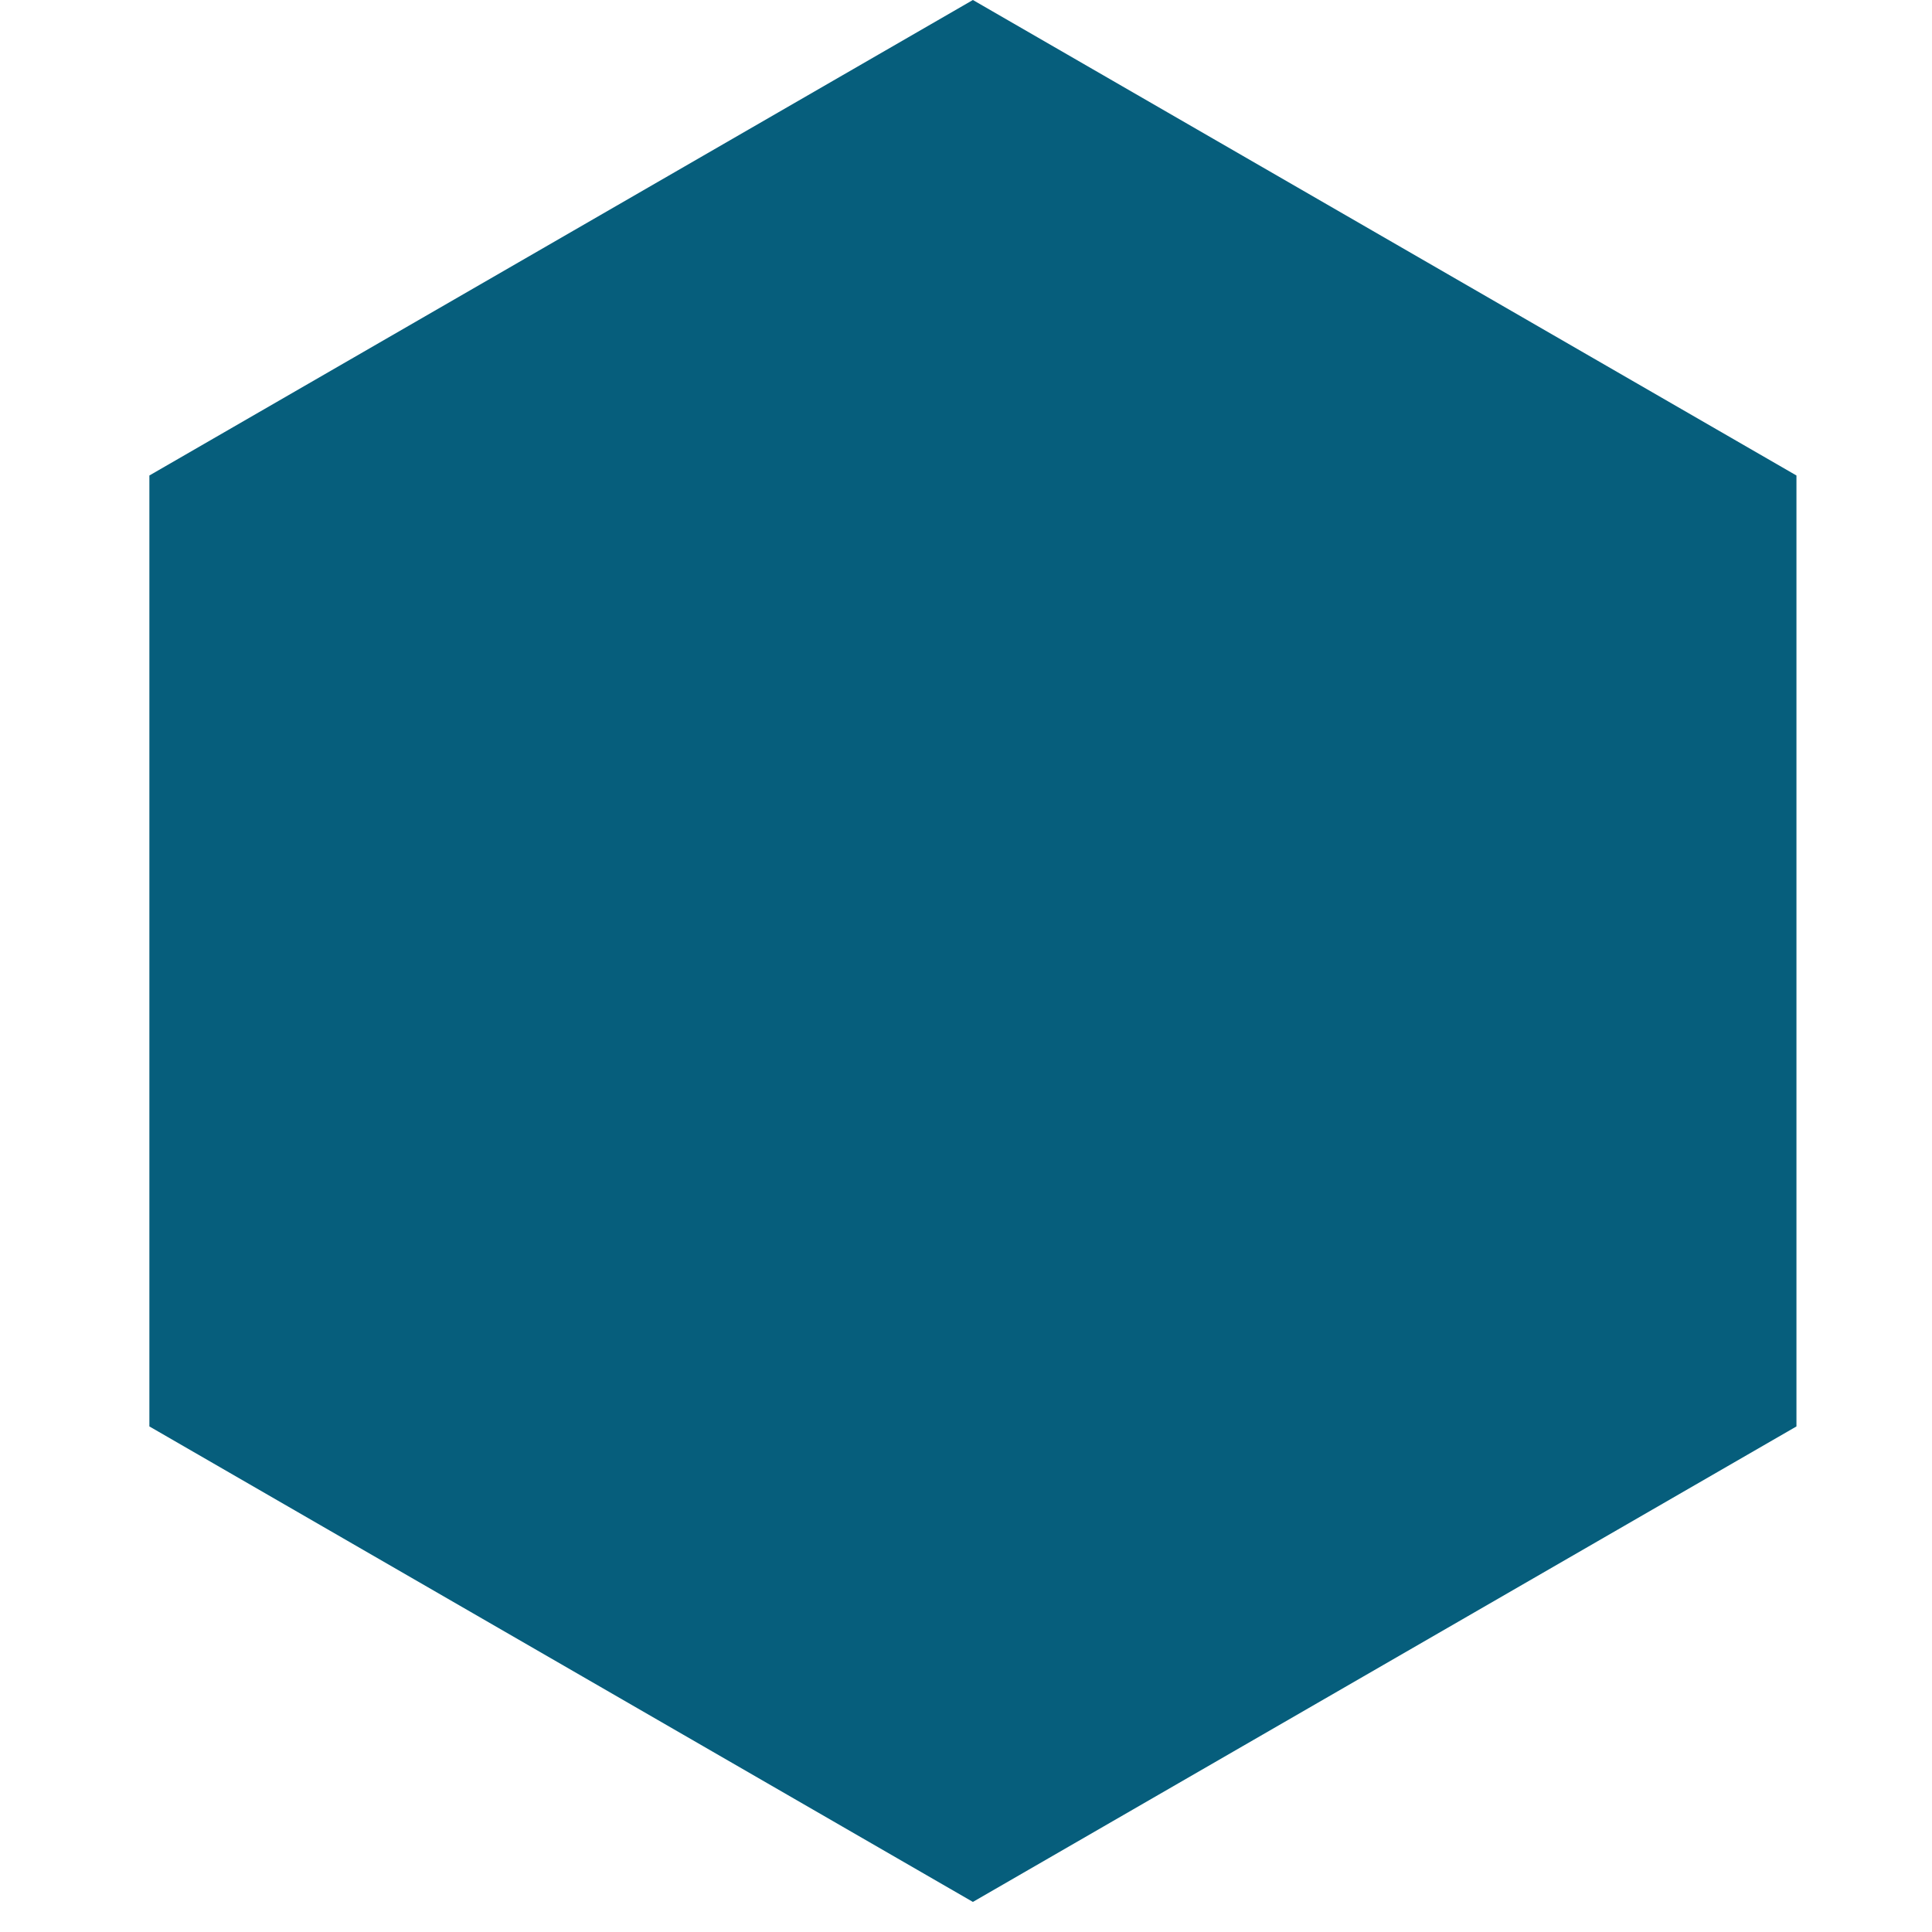  <svg
          width="24"
          height="24"
          viewBox="0 0 39 44"
          fill="none"
          xmlns="http://www.w3.org/2000/svg"
        >
          <path
            d="M19.657 0L38.413 10.829V32.486L19.657 43.315L0.902 32.486V10.829L19.657 0Z"
            fill="#065E7C"
          />
        </svg>